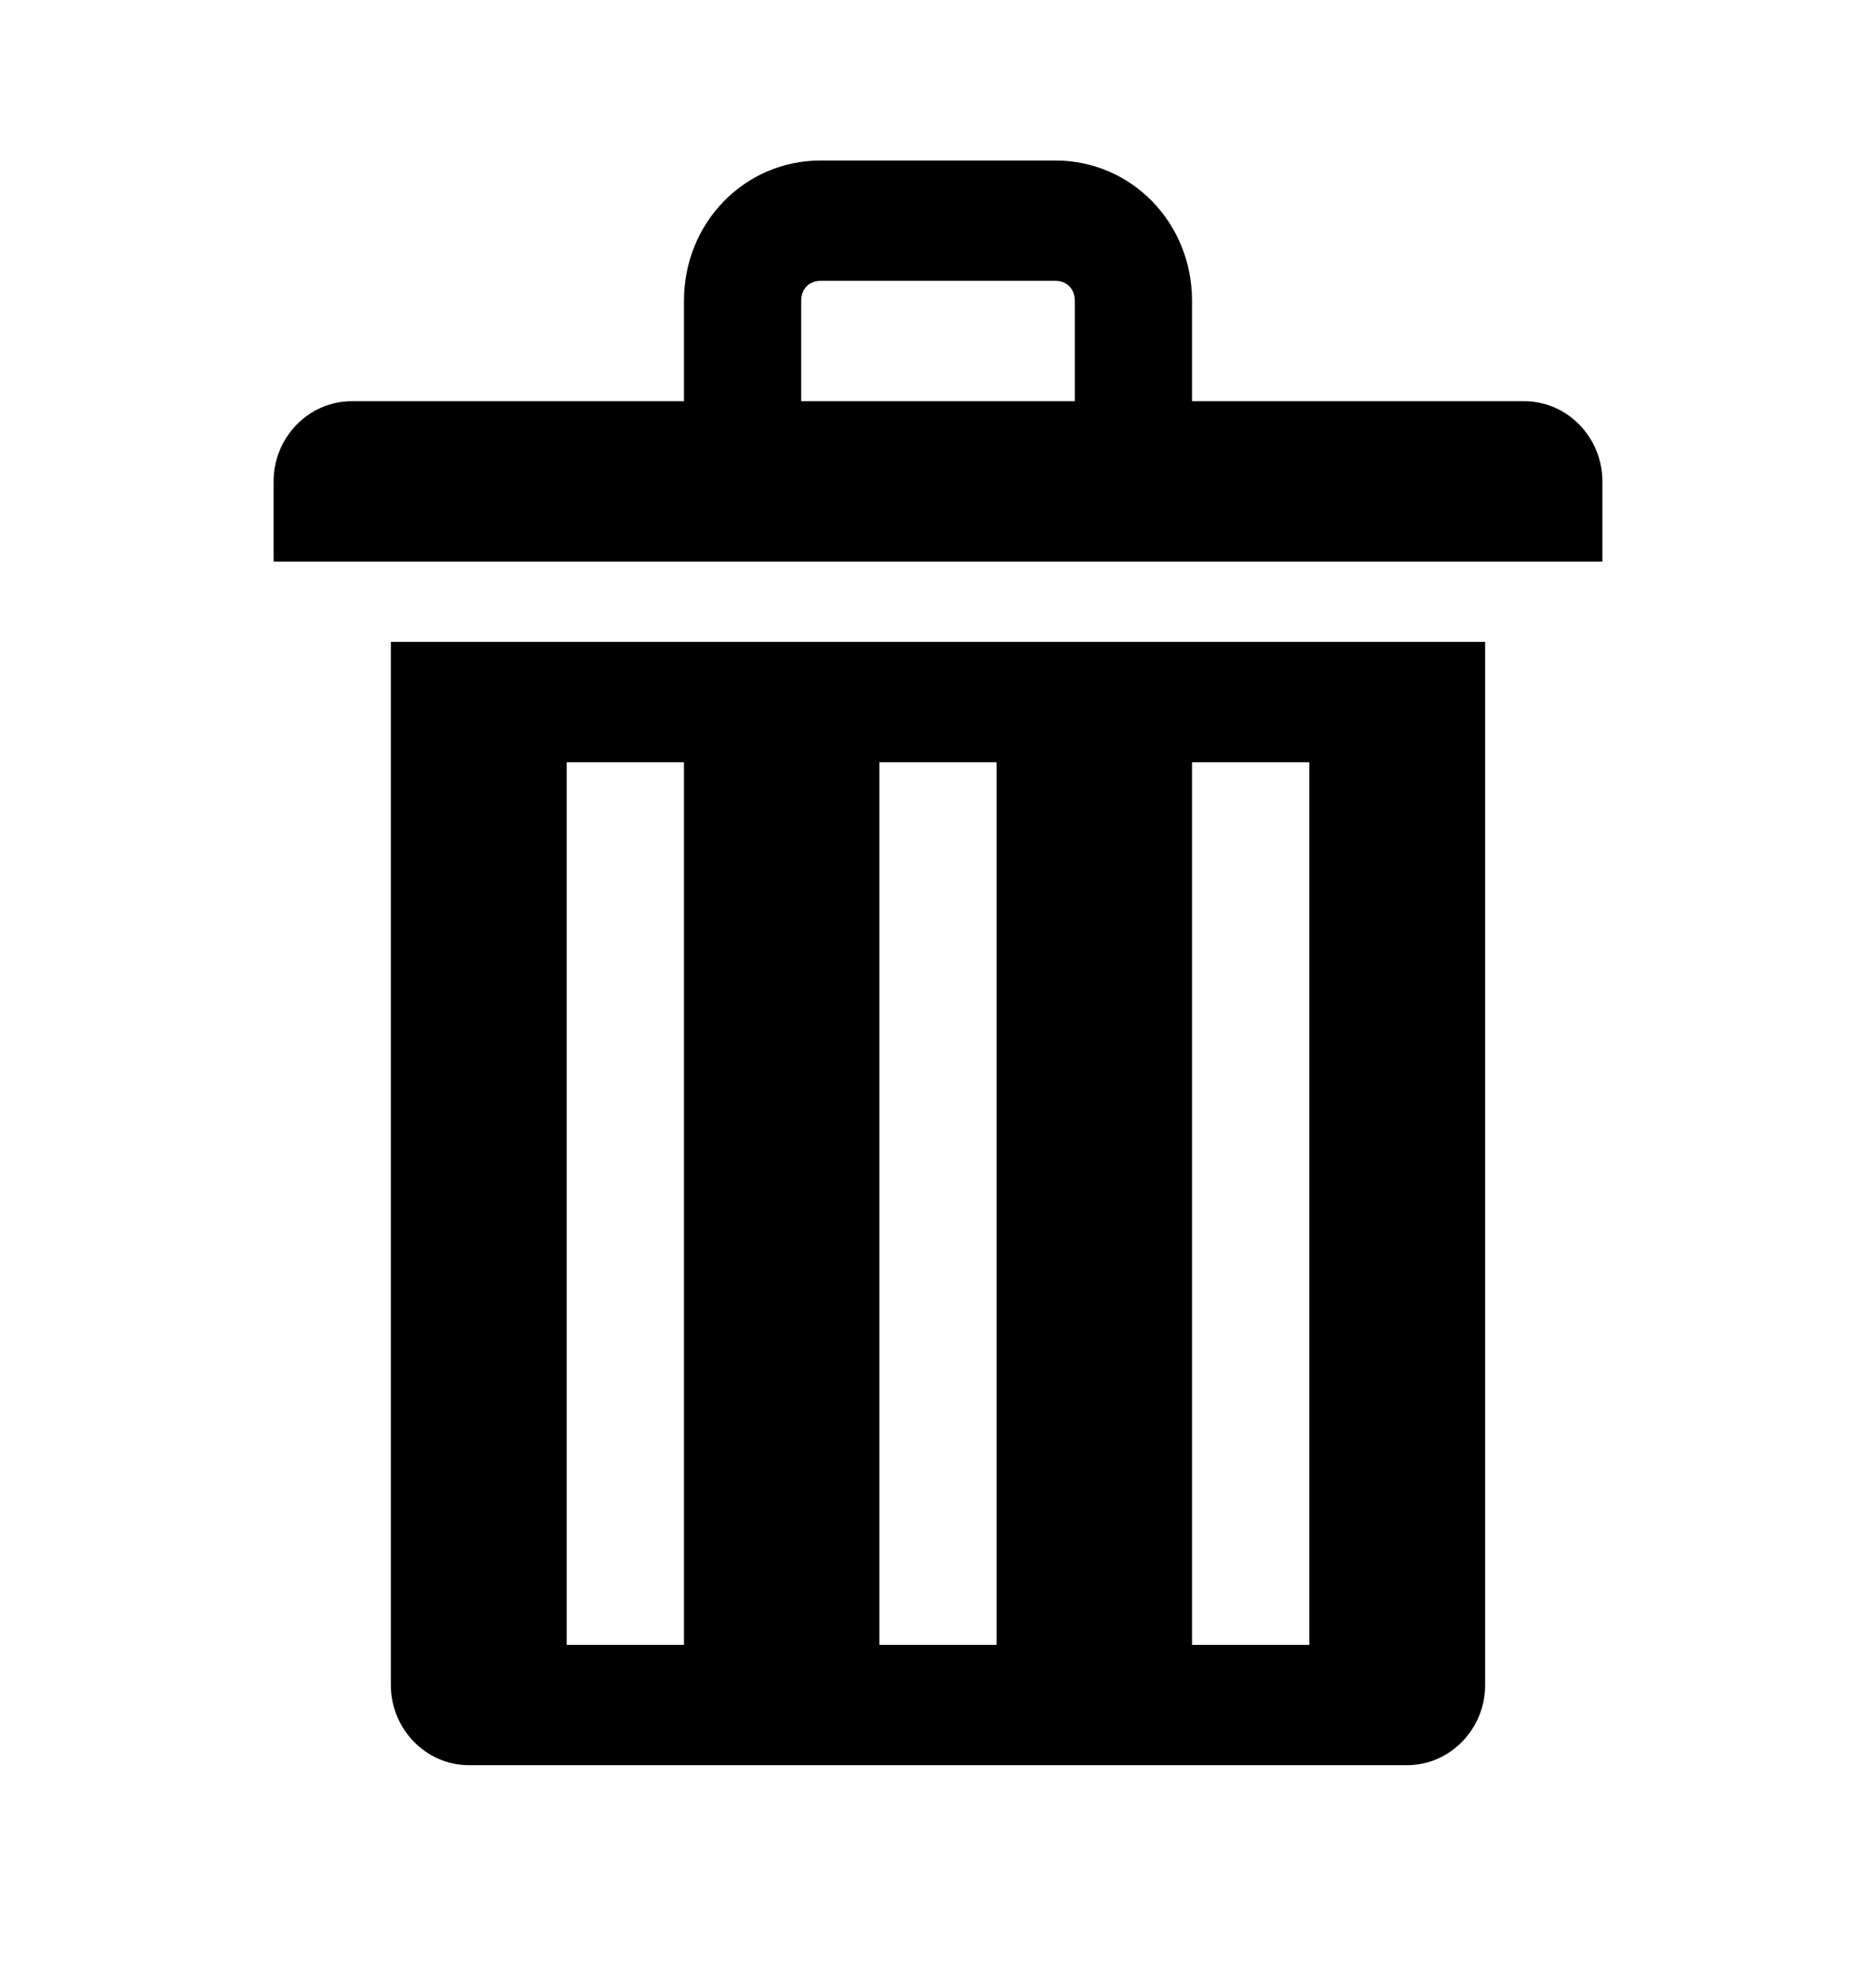 <svg width="38" height="40" xmlns="http://www.w3.org/2000/svg" xmlns:xlink="http://www.w3.org/1999/xlink" xml:space="preserve" overflow="hidden"><g transform="translate(-1060 -312)"><g><g><g><g><path d="M30.875 7.917 24.146 7.917 24.146 5.938C24.146 4.394 22.919 3.167 21.375 3.167L16.625 3.167C15.081 3.167 13.854 4.394 13.854 5.938L13.854 7.917 7.125 7.917C6.254 7.917 5.542 8.629 5.542 9.5L5.542 11.083 32.458 11.083 32.458 9.5C32.458 8.629 31.746 7.917 30.875 7.917ZM16.229 5.938C16.229 5.7 16.387 5.542 16.625 5.542L21.375 5.542C21.613 5.542 21.771 5.7 21.771 5.938L21.771 7.917 16.229 7.917 16.229 5.938Z" fill="#000000" fill-rule="nonzero" fill-opacity="1" transform="matrix(1 0 0 1.026 1060 312)"/><path d="M7.917 33.25C7.917 34.121 8.629 34.833 9.5 34.833L28.5 34.833C29.371 34.833 30.083 34.121 30.083 33.25L30.083 12.667 7.917 12.667 7.917 33.25ZM24.146 15.042 26.521 15.042 26.521 32.458 24.146 32.458 24.146 15.042ZM17.812 15.042 20.188 15.042 20.188 32.458 17.812 32.458 17.812 15.042ZM11.479 15.042 13.854 15.042 13.854 32.458 11.479 32.458 11.479 15.042Z" fill="#000000" fill-rule="nonzero" fill-opacity="1" transform="matrix(1 0 0 1.026 1060 312)"/></g></g></g></g></g></svg>